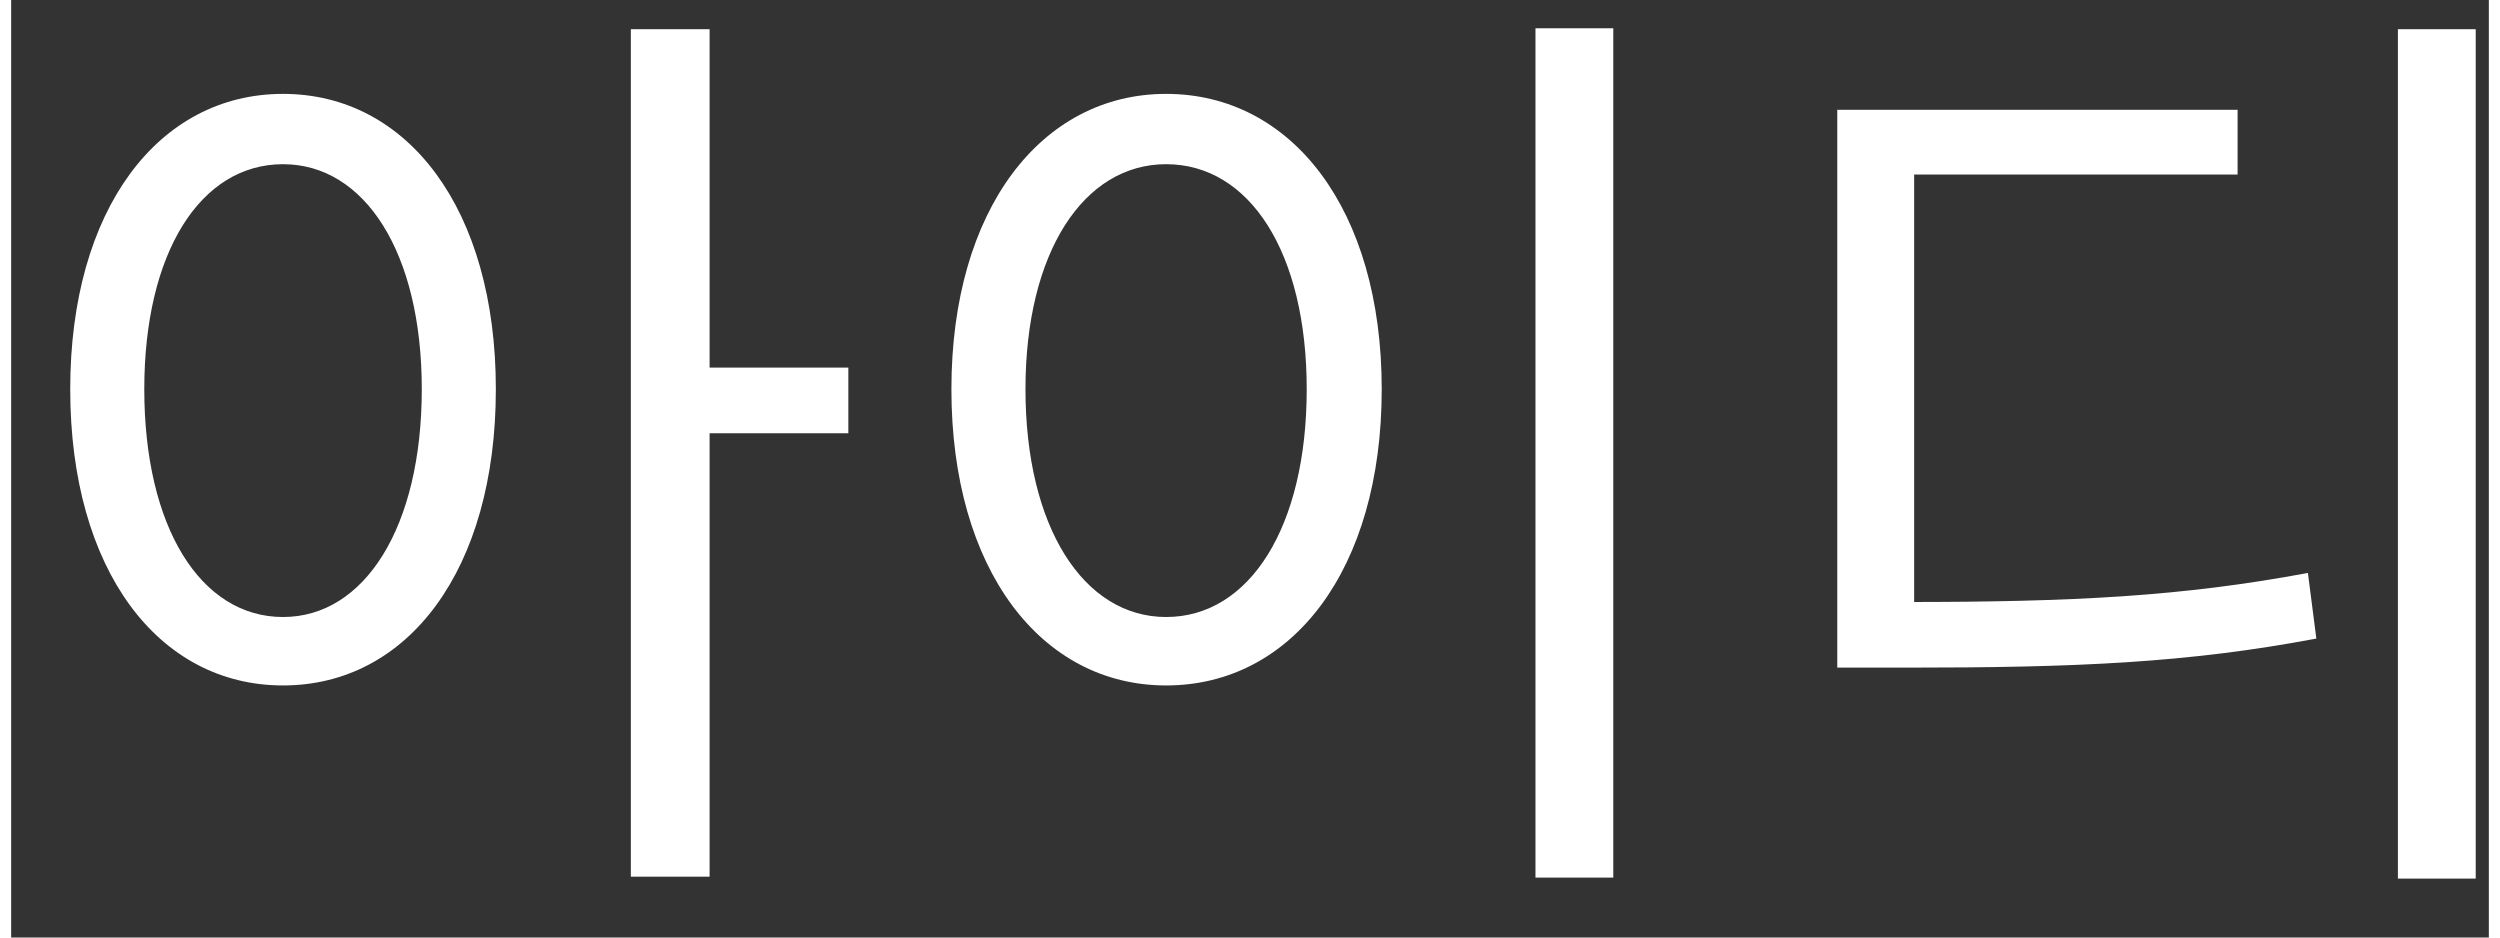 <svg width="48" height="18" viewBox="0 0 37 14" fill="none" xmlns="http://www.w3.org/2000/svg">
<rect x="0" y="0" width="37" height="14" fill="#333333" stroke="none"/>
<path d="M4.06 1.402C2.198 1.402 0.882 3.124 0.882 5.812C0.882 8.514 2.198 10.236 4.06 10.236C5.922 10.236 7.238 8.514 7.238 5.812C7.238 3.124 5.922 1.402 4.06 1.402ZM4.06 2.452C5.278 2.452 6.132 3.768 6.132 5.812C6.132 7.87 5.278 9.214 4.06 9.214C2.828 9.214 1.988 7.87 1.988 5.812C1.988 3.768 2.828 2.452 4.06 2.452ZM9.254 0.436V13.092H10.43V0.436H9.254ZM10.15 5.49V6.47H12.502V5.49H10.15ZM22.763 0.422V13.106H23.925V0.422H22.763ZM17.247 1.402C15.385 1.402 14.041 3.124 14.041 5.812C14.041 8.514 15.385 10.236 17.247 10.236C19.123 10.236 20.467 8.514 20.467 5.812C20.467 3.124 19.123 1.402 17.247 1.402ZM17.247 2.452C18.493 2.452 19.347 3.768 19.347 5.812C19.347 7.87 18.493 9.214 17.247 9.214C16.015 9.214 15.147 7.87 15.147 5.812C15.147 3.768 16.015 2.452 17.247 2.452ZM35.642 0.436V13.12H36.804V0.436H35.642ZM27.27 8.99V9.97H28.292C30.84 9.97 32.492 9.9 34.424 9.536L34.298 8.556C32.422 8.906 30.798 8.99 28.292 8.99H27.27ZM27.27 1.64V9.354H28.418V2.606H33.248V1.64H27.27Z" fill="white"/>
</svg>
